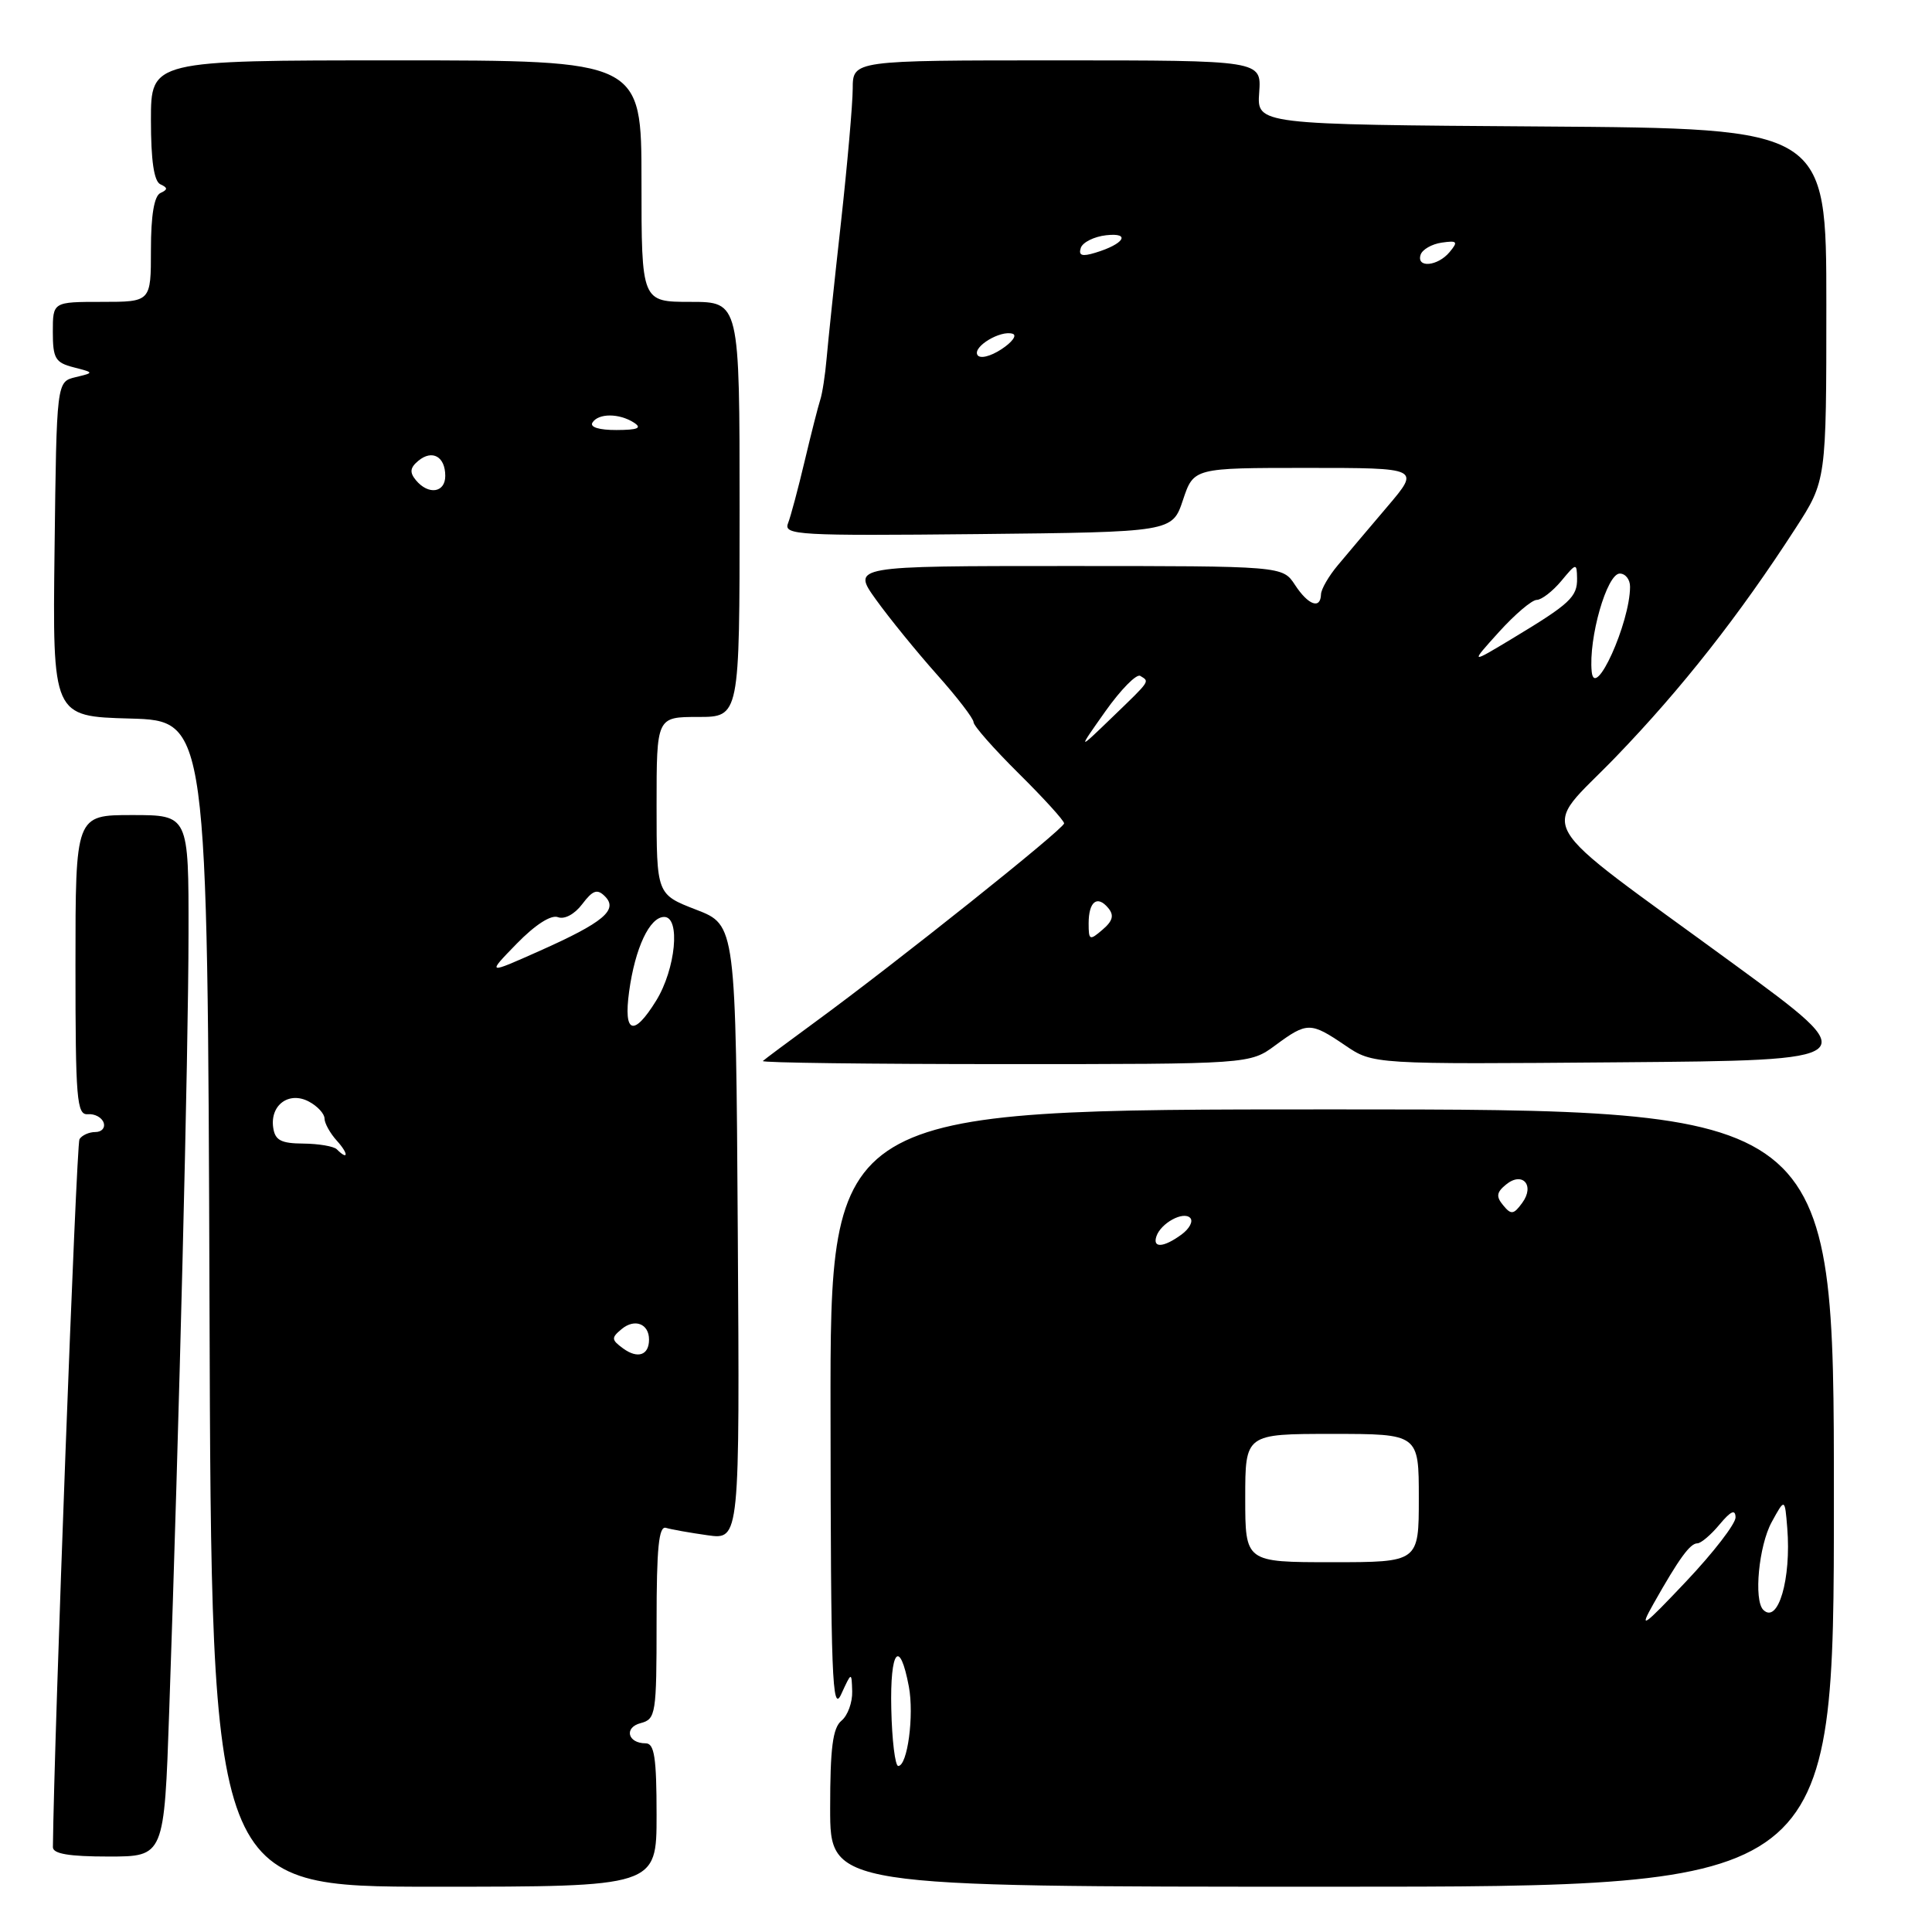 <?xml version="1.0" encoding="UTF-8" standalone="no"?>
<!DOCTYPE svg PUBLIC "-//W3C//DTD SVG 1.1//EN" "http://www.w3.org/Graphics/SVG/1.1/DTD/svg11.dtd" >
<svg xmlns="http://www.w3.org/2000/svg" xmlns:xlink="http://www.w3.org/1999/xlink" version="1.1" viewBox="0 0 256 256">
 <g >
 <path fill="currentColor"
d=" M 87.00 240.50 C 87.00 232.90 86.71 231.00 85.56 231.00 C 83.16 231.00 82.65 228.90 84.90 228.32 C 86.90 227.79 87.00 227.13 87.00 214.91 C 87.00 205.09 87.29 202.15 88.25 202.45 C 88.94 202.66 91.42 203.10 93.76 203.43 C 98.02 204.03 98.02 204.03 97.76 163.30 C 97.50 122.57 97.50 122.57 92.25 120.54 C 87.00 118.51 87.00 118.51 87.00 106.76 C 87.00 95.00 87.00 95.00 92.50 95.00 C 98.00 95.00 98.00 95.00 98.00 67.50 C 98.00 40.00 98.00 40.00 91.50 40.00 C 85.00 40.00 85.00 40.00 85.00 24.00 C 85.00 8.00 85.00 8.00 52.50 8.00 C 20.00 8.00 20.00 8.00 20.00 15.92 C 20.00 21.27 20.40 24.02 21.25 24.42 C 22.25 24.88 22.25 25.12 21.25 25.58 C 20.43 25.97 20.00 28.53 20.00 33.08 C 20.00 40.00 20.00 40.00 13.50 40.00 C 7.00 40.00 7.00 40.00 7.00 43.98 C 7.00 47.49 7.33 48.05 9.75 48.67 C 12.50 49.38 12.50 49.38 10.00 49.98 C 7.50 50.59 7.50 50.59 7.23 72.76 C 6.96 94.93 6.96 94.93 17.23 95.21 C 27.50 95.50 27.50 95.50 27.76 172.75 C 28.01 250.00 28.01 250.00 57.51 250.00 C 87.00 250.00 87.00 250.00 87.00 240.50 Z  M 243.00 198.50 C 243.00 147.00 243.00 147.00 176.50 147.00 C 110.00 147.00 110.00 147.00 110.05 187.25 C 110.08 222.20 110.27 227.10 111.46 224.50 C 112.84 221.50 112.84 221.50 112.92 224.13 C 112.96 225.57 112.33 227.32 111.50 228.00 C 110.34 228.96 110.00 231.62 110.00 239.62 C 110.00 250.00 110.00 250.00 176.50 250.00 C 243.00 250.00 243.00 250.00 243.00 198.50 Z  M 22.42 226.75 C 23.73 189.18 24.97 139.28 24.98 123.75 C 25.00 108.00 25.00 108.00 17.50 108.00 C 10.00 108.00 10.00 108.00 10.00 127.89 C 10.00 145.72 10.17 147.76 11.64 147.64 C 12.55 147.56 13.48 148.06 13.73 148.75 C 13.97 149.44 13.48 150.00 12.64 150.00 C 11.80 150.00 10.85 150.43 10.53 150.95 C 10.11 151.63 7.17 230.00 7.01 244.75 C 7.00 245.64 9.14 246.00 14.38 246.00 C 21.76 246.00 21.76 246.00 22.42 226.75 Z  M 169.00 138.50 C 173.20 135.40 173.66 135.41 178.23 138.51 C 181.93 141.03 181.93 141.03 214.55 140.76 C 247.17 140.50 247.17 140.50 229.83 127.81 C 202.27 107.64 204.04 110.74 214.11 100.29 C 222.84 91.24 230.46 81.54 237.90 70.03 C 242.00 63.69 242.00 63.69 242.00 40.36 C 242.00 17.02 242.00 17.02 204.27 16.76 C 166.54 16.50 166.54 16.50 166.85 12.25 C 167.15 8.00 167.15 8.00 140.08 8.00 C 113.00 8.00 113.00 8.00 112.99 11.75 C 112.98 13.81 112.28 21.80 111.43 29.50 C 110.57 37.20 109.72 45.30 109.53 47.50 C 109.34 49.70 108.96 52.17 108.68 53.00 C 108.41 53.83 107.48 57.47 106.62 61.10 C 105.76 64.73 104.77 68.45 104.41 69.36 C 103.82 70.90 105.82 71.01 129.55 70.77 C 155.33 70.50 155.33 70.50 156.75 66.25 C 158.17 62.00 158.17 62.00 173.18 62.00 C 188.19 62.00 188.19 62.00 183.84 67.12 C 181.45 69.93 178.50 73.42 177.29 74.87 C 176.07 76.32 175.06 78.06 175.04 78.75 C 174.98 80.78 173.35 80.19 171.59 77.50 C 169.95 75.00 169.95 75.00 141.41 75.00 C 112.88 75.00 112.88 75.00 116.07 79.45 C 117.83 81.90 121.46 86.36 124.13 89.36 C 126.81 92.36 129.00 95.21 129.00 95.69 C 129.00 96.17 131.70 99.23 135.00 102.50 C 138.30 105.77 141.00 108.74 141.00 109.10 C 141.00 109.82 118.72 127.59 108.00 135.43 C 104.42 138.05 101.31 140.37 101.08 140.59 C 100.85 140.82 115.28 141.00 133.14 141.00 C 165.61 141.00 165.61 141.00 169.00 138.50 Z  M 82.56 178.67 C 81.00 177.53 80.98 177.26 82.37 176.11 C 84.10 174.67 86.00 175.40 86.00 177.50 C 86.00 179.58 84.50 180.09 82.56 178.67 Z  M 44.62 152.28 C 44.22 151.89 42.23 151.55 40.20 151.53 C 37.22 151.51 36.44 151.09 36.20 149.41 C 35.77 146.41 38.31 144.56 40.94 145.97 C 42.07 146.57 43.00 147.58 43.00 148.21 C 43.00 148.83 43.74 150.17 44.65 151.17 C 46.21 152.89 46.17 153.84 44.62 152.28 Z  M 83.36 131.40 C 84.15 125.61 86.08 121.50 88.01 121.50 C 90.20 121.50 89.53 128.41 86.94 132.60 C 83.96 137.42 82.60 136.97 83.36 131.40 Z  M 68.47 125.04 C 70.92 122.53 73.02 121.18 73.93 121.53 C 74.80 121.86 76.14 121.14 77.15 119.80 C 78.55 117.95 79.14 117.75 80.15 118.76 C 81.96 120.56 79.96 122.23 71.50 126.00 C 64.50 129.12 64.50 129.12 68.47 125.04 Z  M 55.11 63.63 C 54.25 62.59 54.33 61.97 55.44 61.05 C 57.28 59.53 59.00 60.50 59.00 63.06 C 59.00 65.30 56.77 65.63 55.11 63.63 Z  M 78.50 56.00 C 79.28 54.74 82.04 54.74 84.00 56.00 C 85.11 56.72 84.52 56.97 81.69 56.98 C 79.40 56.99 78.13 56.60 78.50 56.00 Z  M 118.10 226.42 C 117.92 218.63 119.21 217.00 120.43 223.49 C 121.14 227.29 120.25 234.00 119.02 234.00 C 118.61 234.00 118.19 230.59 118.10 226.42 Z  M 219.10 212.50 C 222.47 206.53 223.94 204.50 224.91 204.50 C 225.38 204.50 226.71 203.38 227.85 202.00 C 229.34 200.22 229.94 199.94 229.97 201.05 C 229.99 201.90 227.04 205.72 223.42 209.55 C 217.66 215.64 217.12 216.01 219.10 212.50 Z  M 233.64 213.31 C 232.36 212.02 233.05 204.82 234.75 201.70 C 236.50 198.50 236.50 198.50 236.82 202.46 C 237.37 209.21 235.60 215.26 233.64 213.31 Z  M 165.00 198.50 C 165.00 190.00 165.00 190.00 176.50 190.00 C 188.00 190.00 188.00 190.00 188.00 198.50 C 188.00 207.00 188.00 207.00 176.50 207.00 C 165.00 207.00 165.00 207.00 165.00 198.50 Z  M 153.23 163.82 C 153.81 162.08 156.78 160.45 157.70 161.37 C 158.14 161.81 157.62 162.80 156.56 163.58 C 154.20 165.31 152.69 165.42 153.23 163.82 Z  M 199.19 159.72 C 198.22 158.56 198.29 158.00 199.53 156.98 C 201.72 155.16 203.42 157.05 201.70 159.39 C 200.57 160.94 200.23 160.99 199.19 159.72 Z  M 144.25 122.36 C 144.25 119.46 145.39 118.56 146.85 120.32 C 147.65 121.28 147.45 122.03 146.09 123.19 C 144.38 124.66 144.25 124.60 144.25 122.36 Z  M 146.47 94.25 C 148.52 91.36 150.60 89.25 151.09 89.56 C 152.35 90.33 152.51 90.09 147.38 95.04 C 142.76 99.50 142.76 99.50 146.47 94.25 Z  M 210.91 89.00 C 210.47 84.56 212.92 76.00 214.63 76.00 C 215.38 76.00 216.00 76.79 215.99 77.75 C 215.98 82.53 211.30 92.88 210.91 89.00 Z  M 198.62 83.74 C 200.73 81.41 202.98 79.49 203.63 79.49 C 204.27 79.48 205.73 78.35 206.87 76.99 C 208.87 74.58 208.93 74.57 208.97 76.63 C 209.01 79.10 208.04 80.00 200.42 84.59 C 194.78 87.99 194.78 87.99 198.62 83.74 Z  M 129.52 47.04 C 128.85 45.95 132.59 43.70 134.19 44.23 C 134.79 44.43 134.11 45.35 132.69 46.28 C 131.22 47.24 129.85 47.57 129.52 47.04 Z  M 188.24 33.75 C 188.47 33.06 189.72 32.34 191.03 32.15 C 193.10 31.85 193.24 32.01 192.08 33.40 C 190.51 35.29 187.65 35.55 188.24 33.75 Z  M 143.21 32.85 C 143.45 32.11 144.97 31.35 146.58 31.17 C 149.91 30.80 148.95 32.34 145.13 33.49 C 143.37 34.03 142.88 33.86 143.21 32.85 Z "/>
</g>
</svg>
